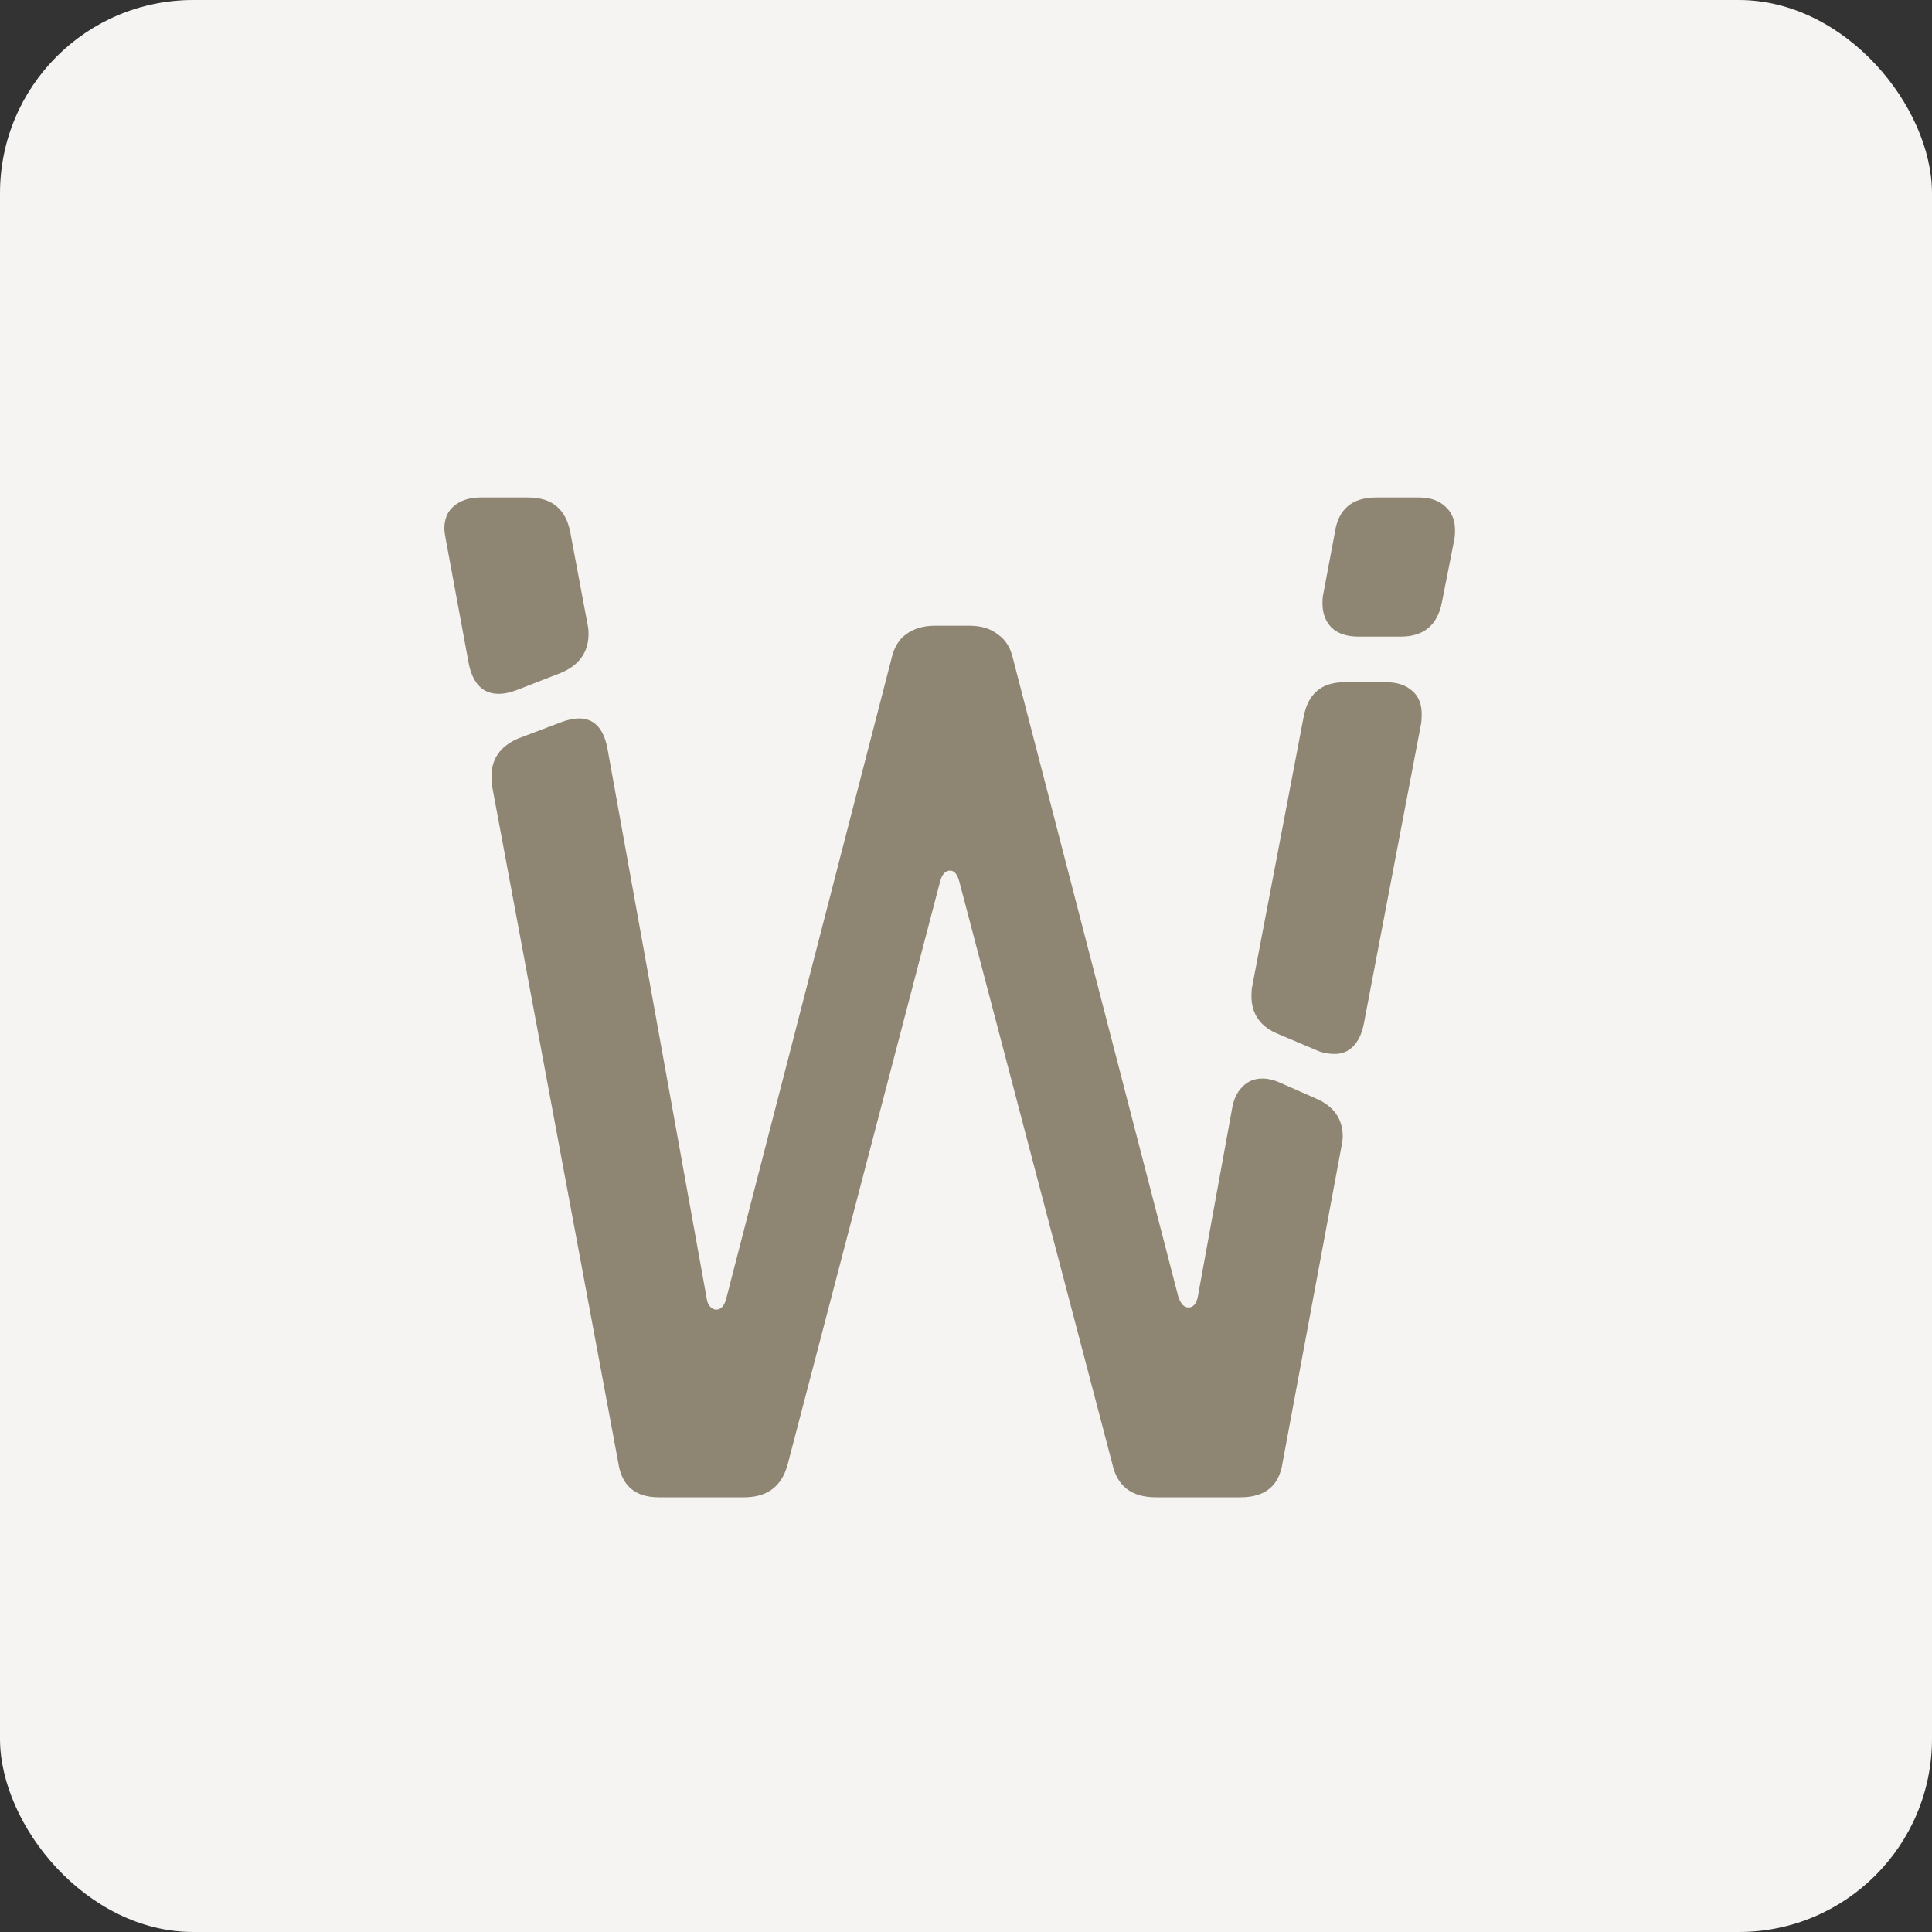 <svg width="40" height="40" viewBox="0 0 40 40" fill="none" xmlns="http://www.w3.org/2000/svg">
<rect x="0" y="0" width="40" height="40" fill="#333333" stroke="none"/>
<rect width="40" height="40" rx="4" fill="#F5F4F2"/>
<path d="M13.64 31C13.15 31 12.87 30.76 12.8 30.28L10.19 16.285C10.18 16.235 10.175 16.165 10.175 16.075C10.175 15.715 10.355 15.455 10.715 15.295L11.585 14.965C11.735 14.905 11.87 14.875 11.99 14.875C12.3 14.875 12.495 15.08 12.575 15.49L14.63 26.875C14.64 26.955 14.665 27.015 14.705 27.055C14.745 27.095 14.785 27.115 14.825 27.115C14.925 27.115 14.995 27.04 15.035 26.89L18.455 13.645C18.505 13.415 18.605 13.245 18.755 13.135C18.915 13.015 19.115 12.955 19.355 12.955H20.075C20.315 12.955 20.51 13.015 20.66 13.135C20.82 13.245 20.925 13.415 20.975 13.645L24.395 26.845C24.445 26.995 24.515 27.07 24.605 27.07C24.705 27.07 24.77 26.995 24.8 26.845L25.505 22.975C25.535 22.775 25.605 22.62 25.715 22.51C25.825 22.39 25.965 22.33 26.135 22.33C26.255 22.33 26.38 22.36 26.51 22.42L27.26 22.75C27.62 22.91 27.8 23.17 27.8 23.53C27.8 23.58 27.79 23.655 27.77 23.755L26.555 30.28C26.485 30.76 26.195 31 25.685 31H23.93C23.43 31 23.13 30.77 23.03 30.31L19.865 18.265C19.825 18.105 19.76 18.025 19.67 18.025C19.57 18.025 19.5 18.105 19.46 18.265L16.31 30.31C16.19 30.77 15.89 31 15.41 31H13.64ZM9.23 11.17C9.21 11.07 9.2 10.995 9.2 10.945C9.2 10.745 9.265 10.59 9.395 10.48C9.535 10.36 9.72 10.3 9.95 10.3H10.94C11.43 10.3 11.72 10.545 11.81 11.035L12.17 12.955C12.18 12.995 12.185 13.05 12.185 13.12C12.185 13.5 11.995 13.77 11.615 13.93L10.73 14.275C10.58 14.335 10.445 14.365 10.325 14.365C10.005 14.365 9.8 14.165 9.71 13.765L9.23 11.17ZM26.99 14.845C27.08 14.365 27.36 14.125 27.83 14.125H28.7C28.93 14.125 29.11 14.185 29.24 14.305C29.37 14.415 29.435 14.575 29.435 14.785C29.435 14.875 29.43 14.945 29.42 14.995L28.235 21.205C28.195 21.405 28.12 21.56 28.01 21.67C27.91 21.77 27.785 21.82 27.635 21.82C27.495 21.82 27.37 21.795 27.26 21.745L26.48 21.415C26.1 21.265 25.91 21 25.91 20.62C25.91 20.54 25.915 20.475 25.925 20.425L26.99 14.845ZM27.635 11.035C27.705 10.545 27.99 10.3 28.49 10.3H29.375C29.605 10.3 29.785 10.36 29.915 10.48C30.055 10.6 30.125 10.765 30.125 10.975C30.125 11.055 30.12 11.12 30.11 11.17L29.855 12.46C29.765 12.94 29.48 13.18 29 13.18H28.13C27.89 13.18 27.705 13.12 27.575 13C27.445 12.87 27.38 12.7 27.38 12.49C27.38 12.41 27.385 12.35 27.395 12.31L27.635 11.035Z" fill="#8E8572"/>
</svg>
